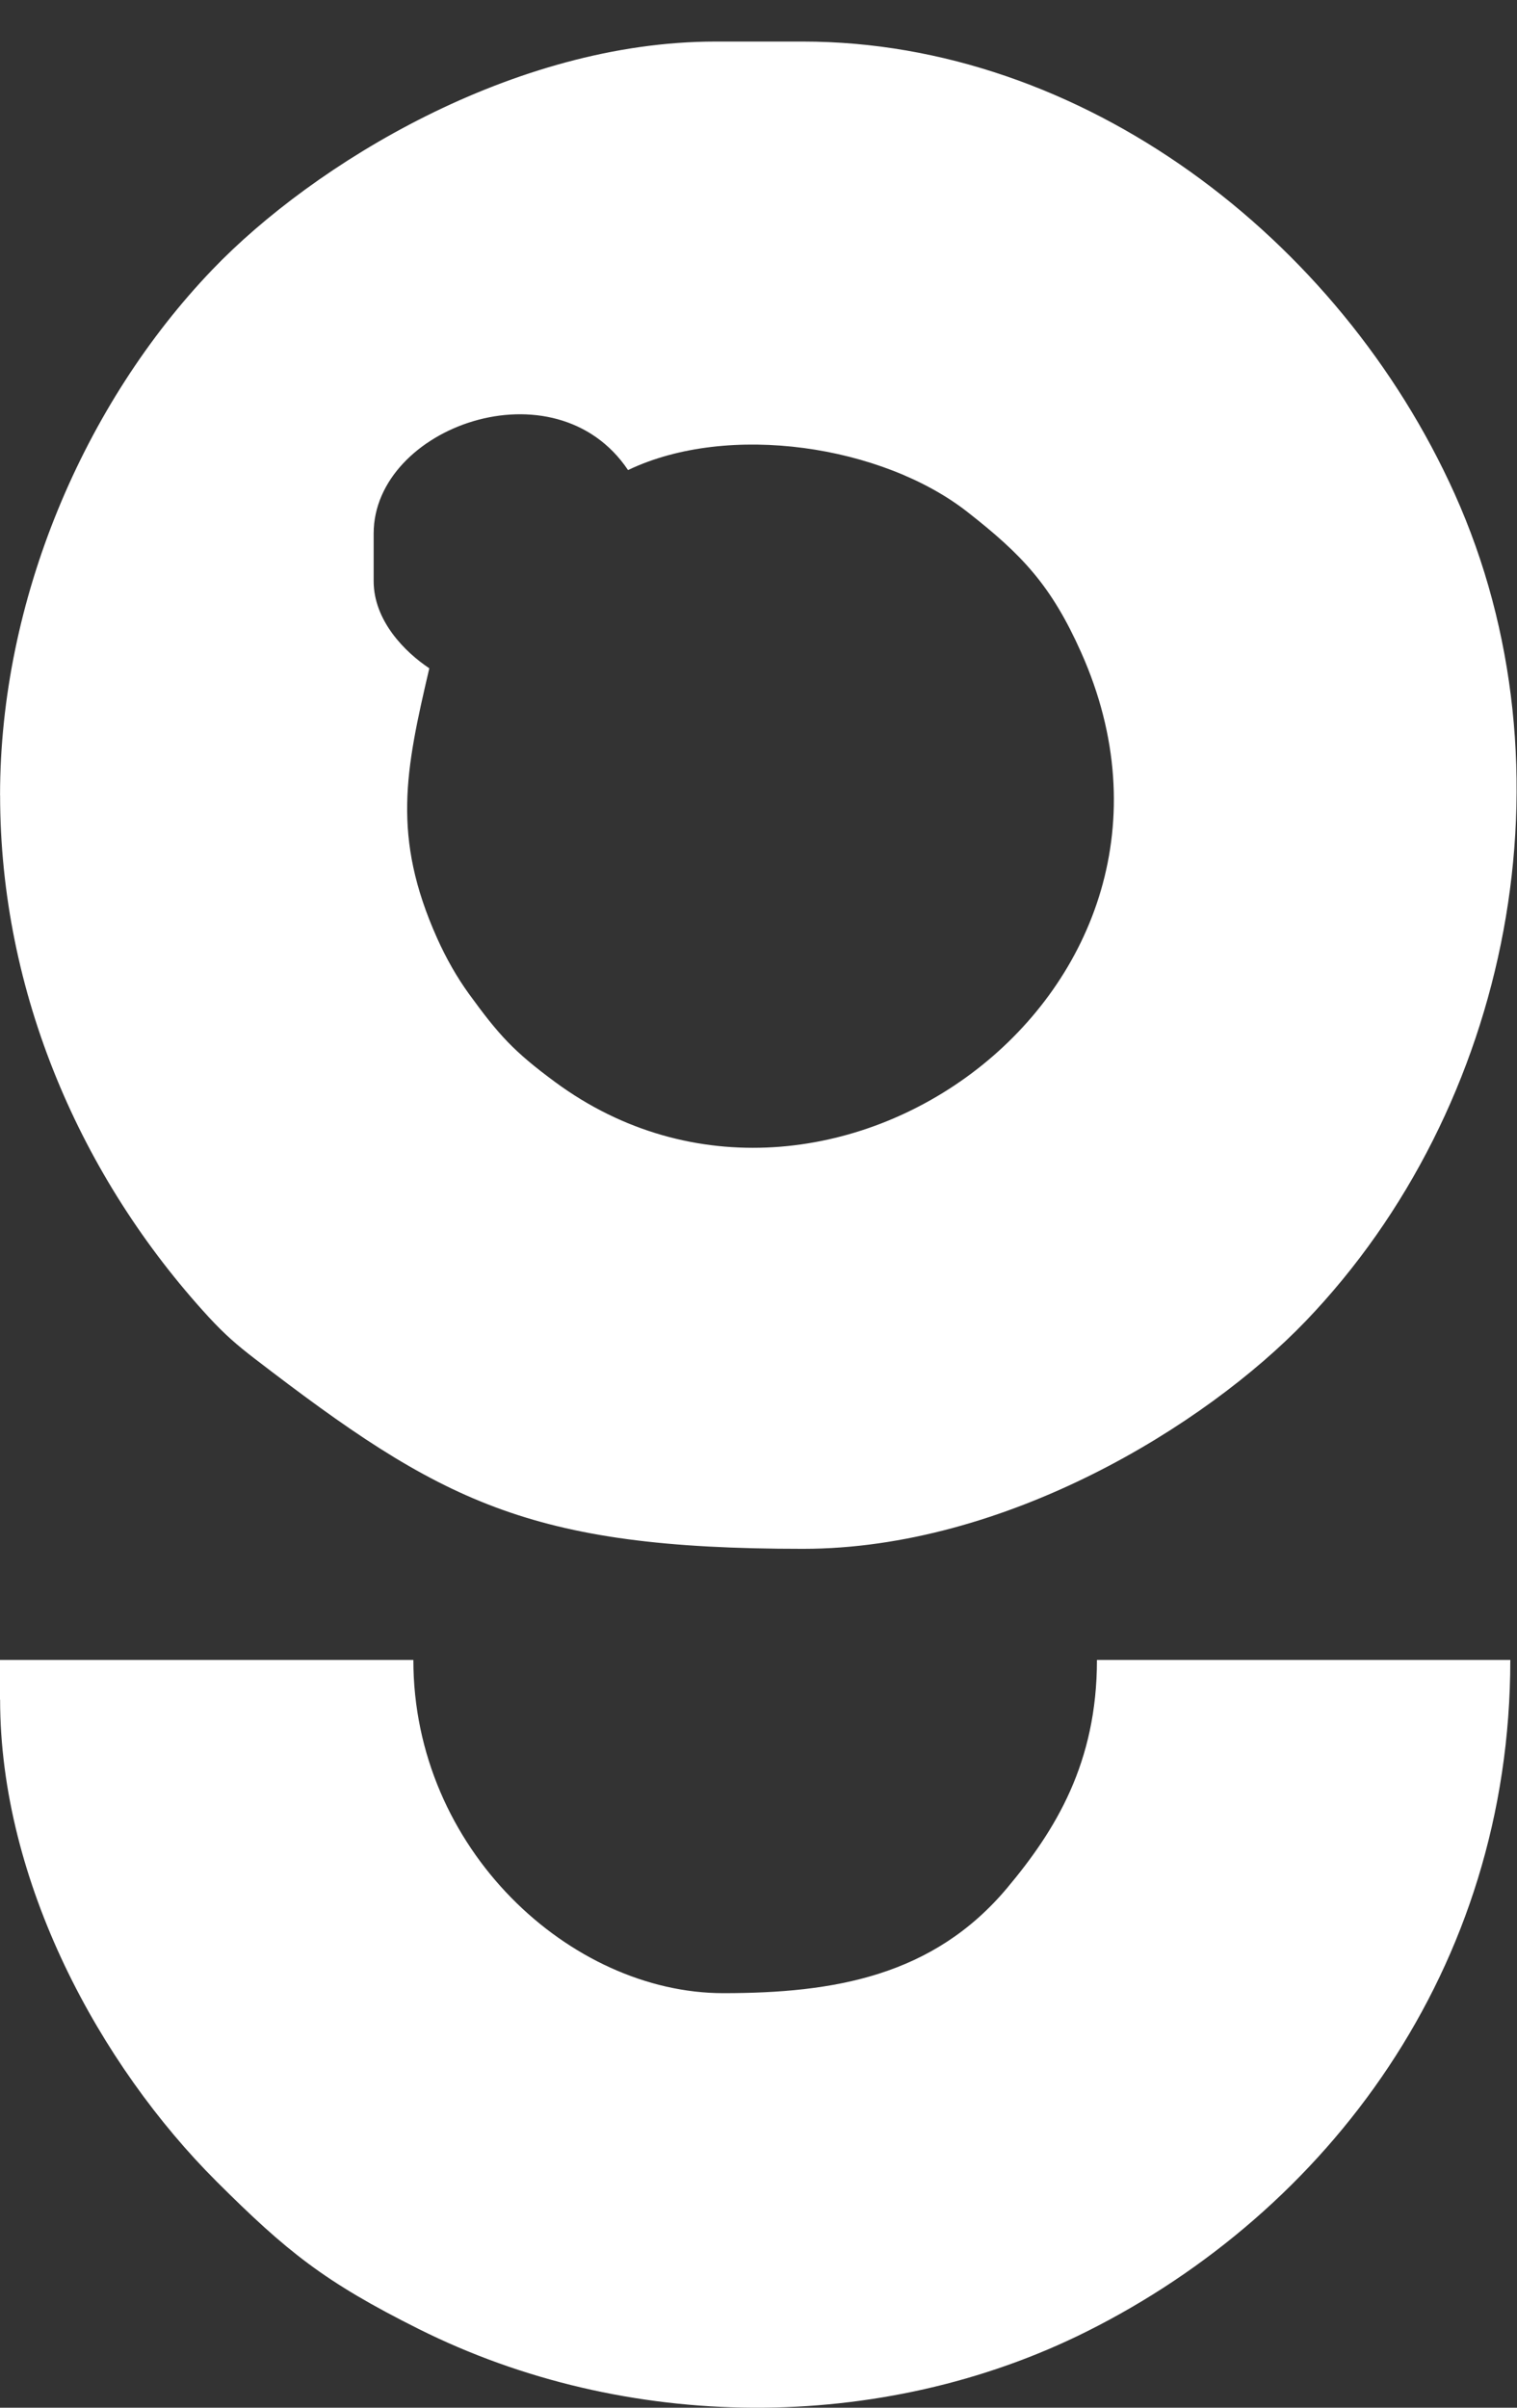 <svg width="29" height="46" viewBox="0 0 29 46" fill="none" xmlns="http://www.w3.org/2000/svg">
<rect x="0" y="0" width="29" height="46" fill="#333333" stroke="none"/>
<path fill-rule="evenodd" clip-rule="evenodd" d="M7.143 11.102V10.193C7.143 8.158 10.613 6.906 12.006 8.981C13.929 8.06 16.87 8.51 18.495 9.782C19.541 10.6 20.097 11.186 20.668 12.465C23.551 18.92 15.823 24.51 10.614 20.674C9.816 20.086 9.532 19.769 8.963 18.986C8.732 18.667 8.528 18.307 8.356 17.924C7.487 15.982 7.75 14.722 8.207 12.768C7.742 12.459 7.143 11.86 7.143 11.101L7.143 11.102ZM0.002 15.194C0.002 18.977 1.551 22.509 3.988 25.161C4.295 25.494 4.53 25.697 4.864 25.954C8.42 28.685 10.099 29.591 15.349 29.591C19.213 29.591 23.034 27.247 24.964 25.237C28.877 21.159 30.175 14.696 27.808 9.435C25.603 4.536 20.68 0.794 15.349 0.794H13.677C9.813 0.794 5.992 3.138 4.063 5.148C1.602 7.713 0.001 11.466 0.001 15.192L0.002 15.194Z" fill="white"/>
<path fill-rule="evenodd" clip-rule="evenodd" d="M0.002 32.472C0.002 35.96 1.911 39.455 4.142 41.68C5.484 43.017 6.199 43.594 8.004 44.496C11.964 46.476 16.837 46.509 20.769 44.547C25.369 42.251 28.872 37.626 28.872 31.714H20.97C20.97 33.68 20.179 34.965 19.256 36.067C17.839 37.759 15.936 38.08 13.828 38.08C10.913 38.08 7.902 35.336 7.902 31.714H0V32.472H0.002Z" fill="white"/>
</svg>
